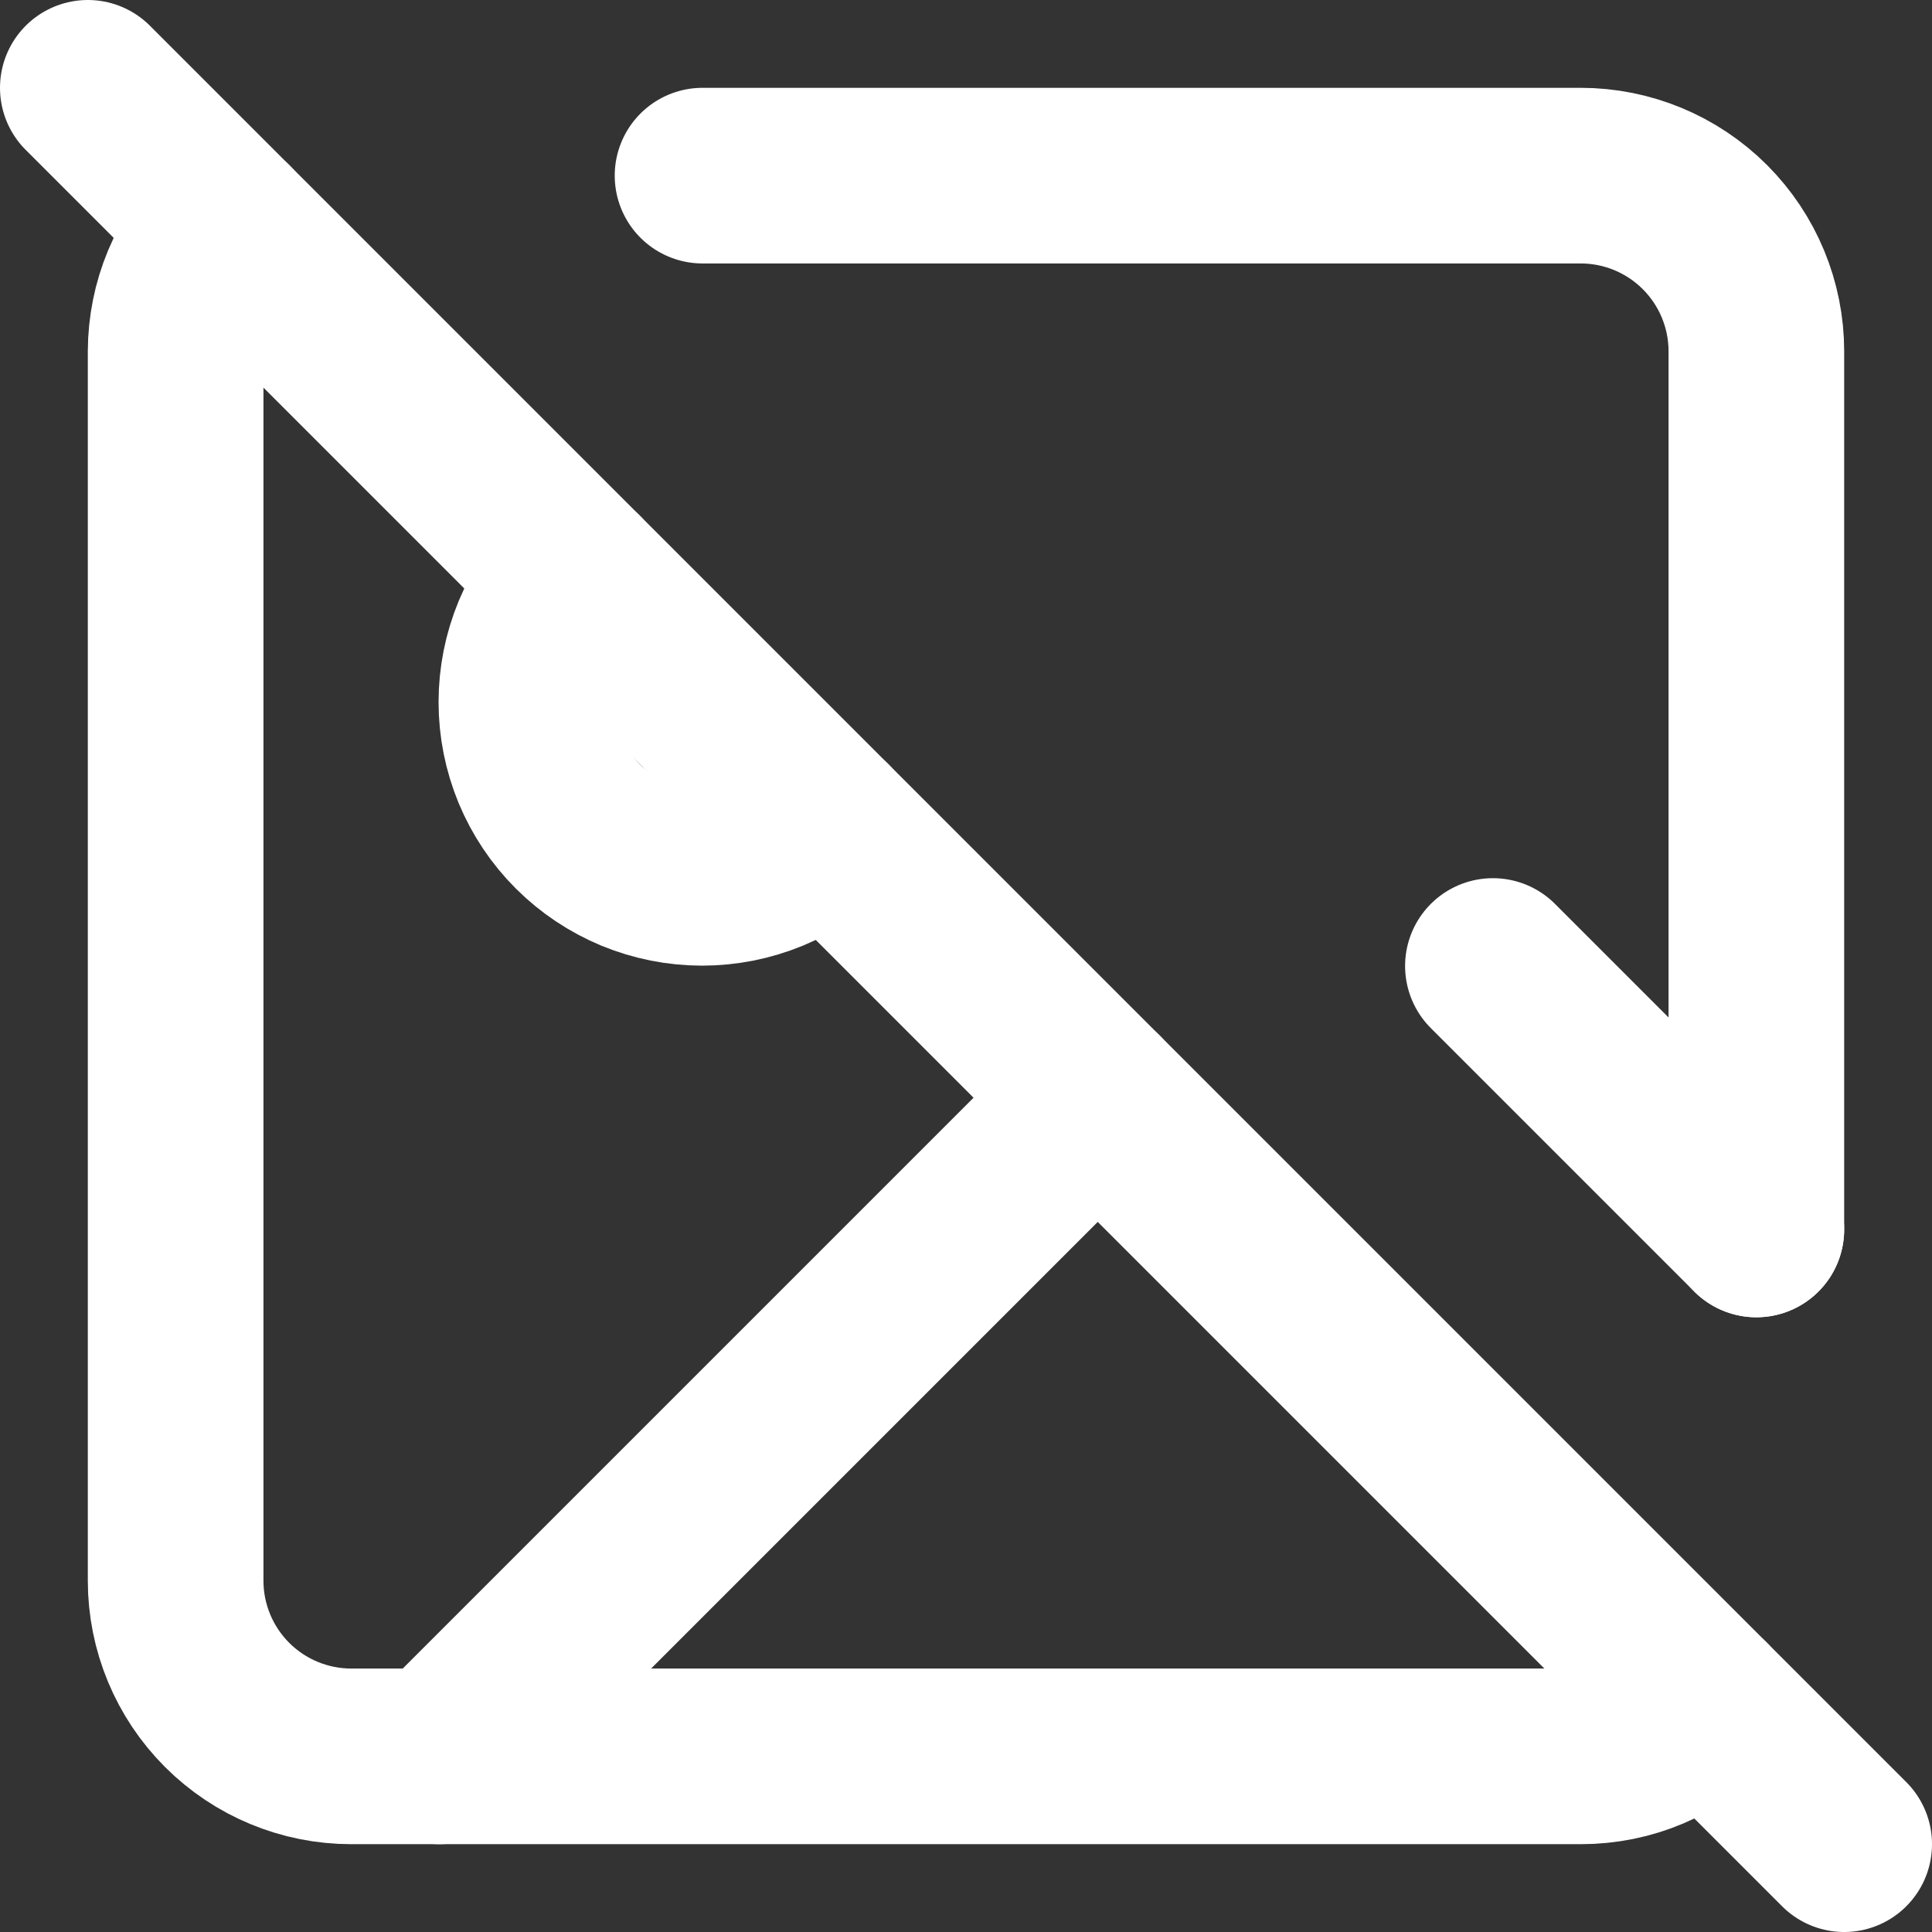 <svg width="22" height="22" viewBox="0 0 22 22" fill="none" xmlns="http://www.w3.org/2000/svg">
<rect x="0" y="0" width="22" height="22" fill="#333333" stroke="none"/>
<g id="backgroundRemove">
<path id="Vector" d="M1 1L21 21" stroke="white" stroke-width="2" stroke-linecap="round" stroke-linejoin="round"/>
<path id="Vector_2" d="M9.41 9.41C9.224 9.596 9.004 9.743 8.761 9.844C8.518 9.944 8.258 9.996 7.995 9.996C7.732 9.996 7.472 9.944 7.229 9.844C6.987 9.743 6.766 9.596 6.58 9.41C6.394 9.224 6.247 9.004 6.146 8.761C6.046 8.518 5.994 8.258 5.994 7.995C5.994 7.732 6.046 7.472 6.146 7.229C6.247 6.987 6.394 6.766 6.58 6.58" stroke="white" stroke-width="2" stroke-linecap="round" stroke-linejoin="round"/>
<path id="Vector_3" d="M12.5 12.5L5 20" stroke="white" stroke-width="2" stroke-linecap="round" stroke-linejoin="round"/>
<path id="Vector_4" d="M17 11L20 14" stroke="white" stroke-width="2" stroke-linecap="round" stroke-linejoin="round"/>
<path id="Vector_5" d="M2.59 2.59C2.404 2.775 2.255 2.994 2.154 3.236C2.053 3.478 2.001 3.738 2 4V18C2 18.53 2.211 19.039 2.586 19.414C2.961 19.789 3.47 20 4 20H18C18.55 20 19.052 19.78 19.41 19.41" stroke="white" stroke-width="2" stroke-linecap="round" stroke-linejoin="round"/>
<path id="Vector_6" d="M20 14V4C20 3.47 19.789 2.961 19.414 2.586C19.039 2.211 18.53 2 18 2H8" stroke="white" stroke-width="2" stroke-linecap="round" stroke-linejoin="round"/>
</g>
</svg>
